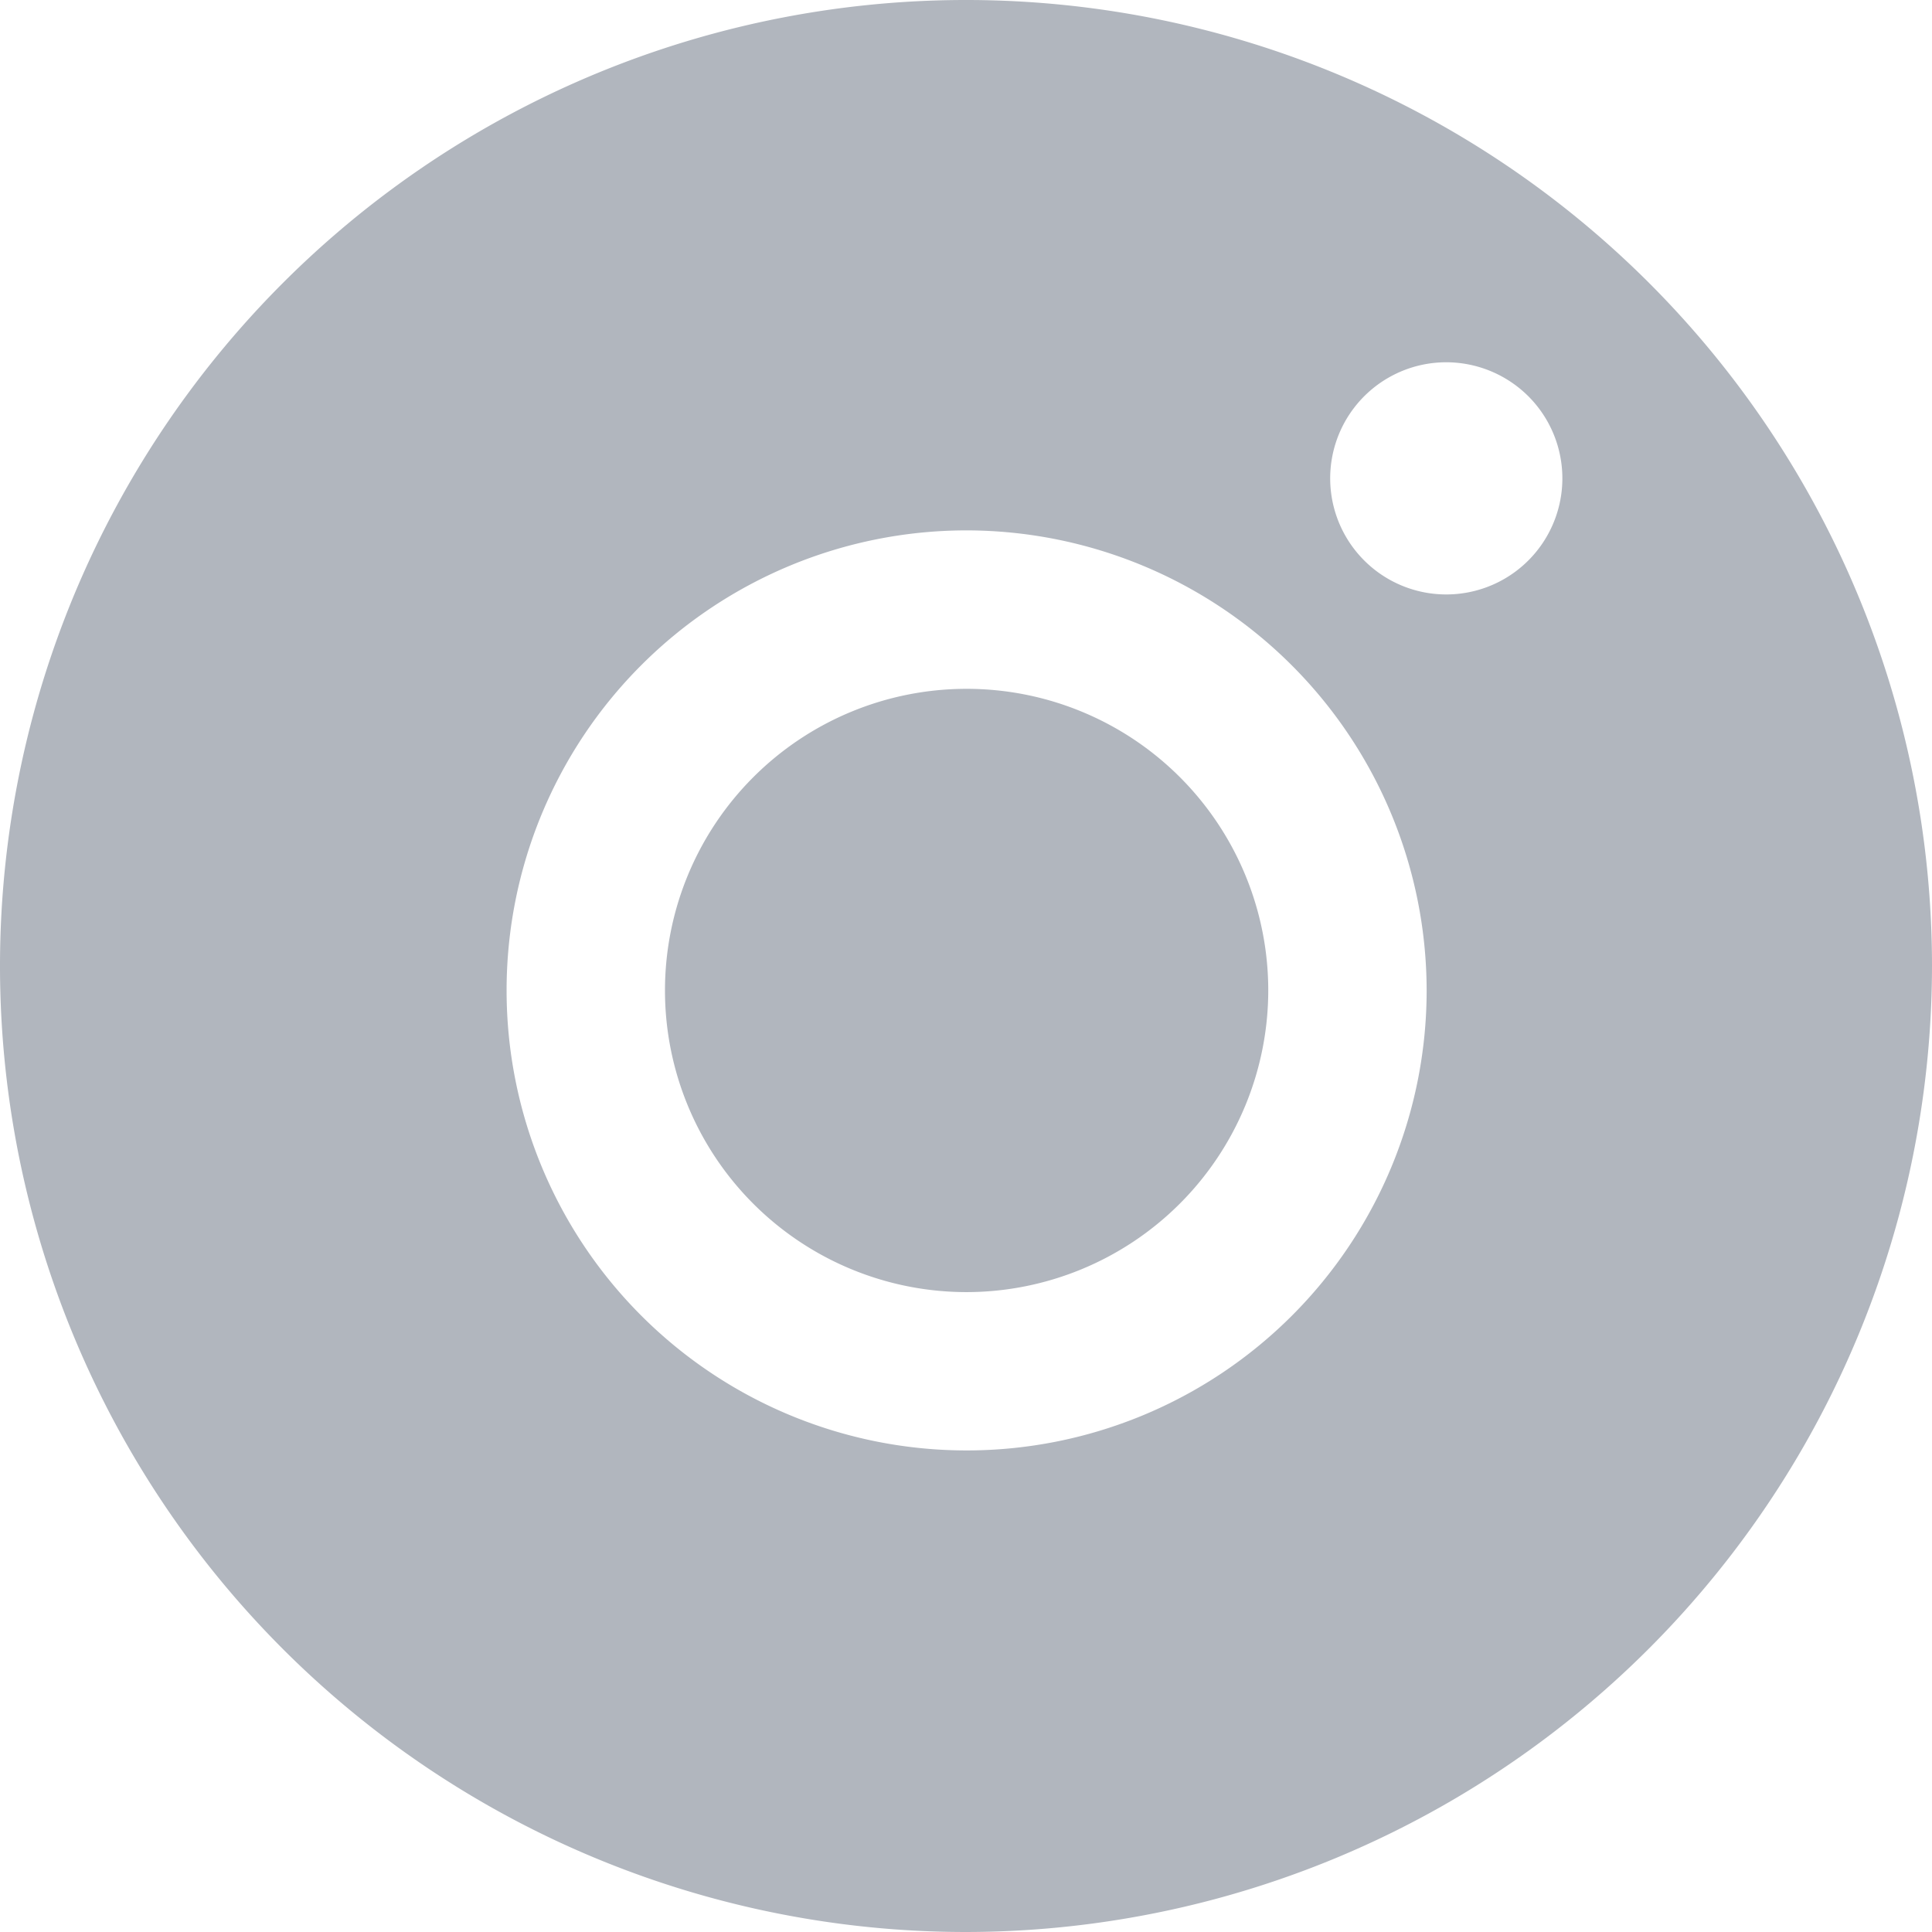 <svg xmlns="http://www.w3.org/2000/svg" width="34.35" height="34.35"><path data-name="Subtraction 19" d="M17.175 34.35A17.175 17.175 0 1 1 34.35 17.175 17.194 17.194 0 0 1 17.175 34.35zm.011-24.92a8.179 8.179 0 1 0 8.179 8.179 8.189 8.189 0 0 0-8.179-8.179zm8.522-2.989a2.064 2.064 0 1 0 1.461.6 2.071 2.071 0 0 0-1.461-.6zm-8.522 16.532a5.363 5.363 0 1 1 5.363-5.363 5.369 5.369 0 0 1-5.363 5.363z" fill="#b1b6be"/></svg>